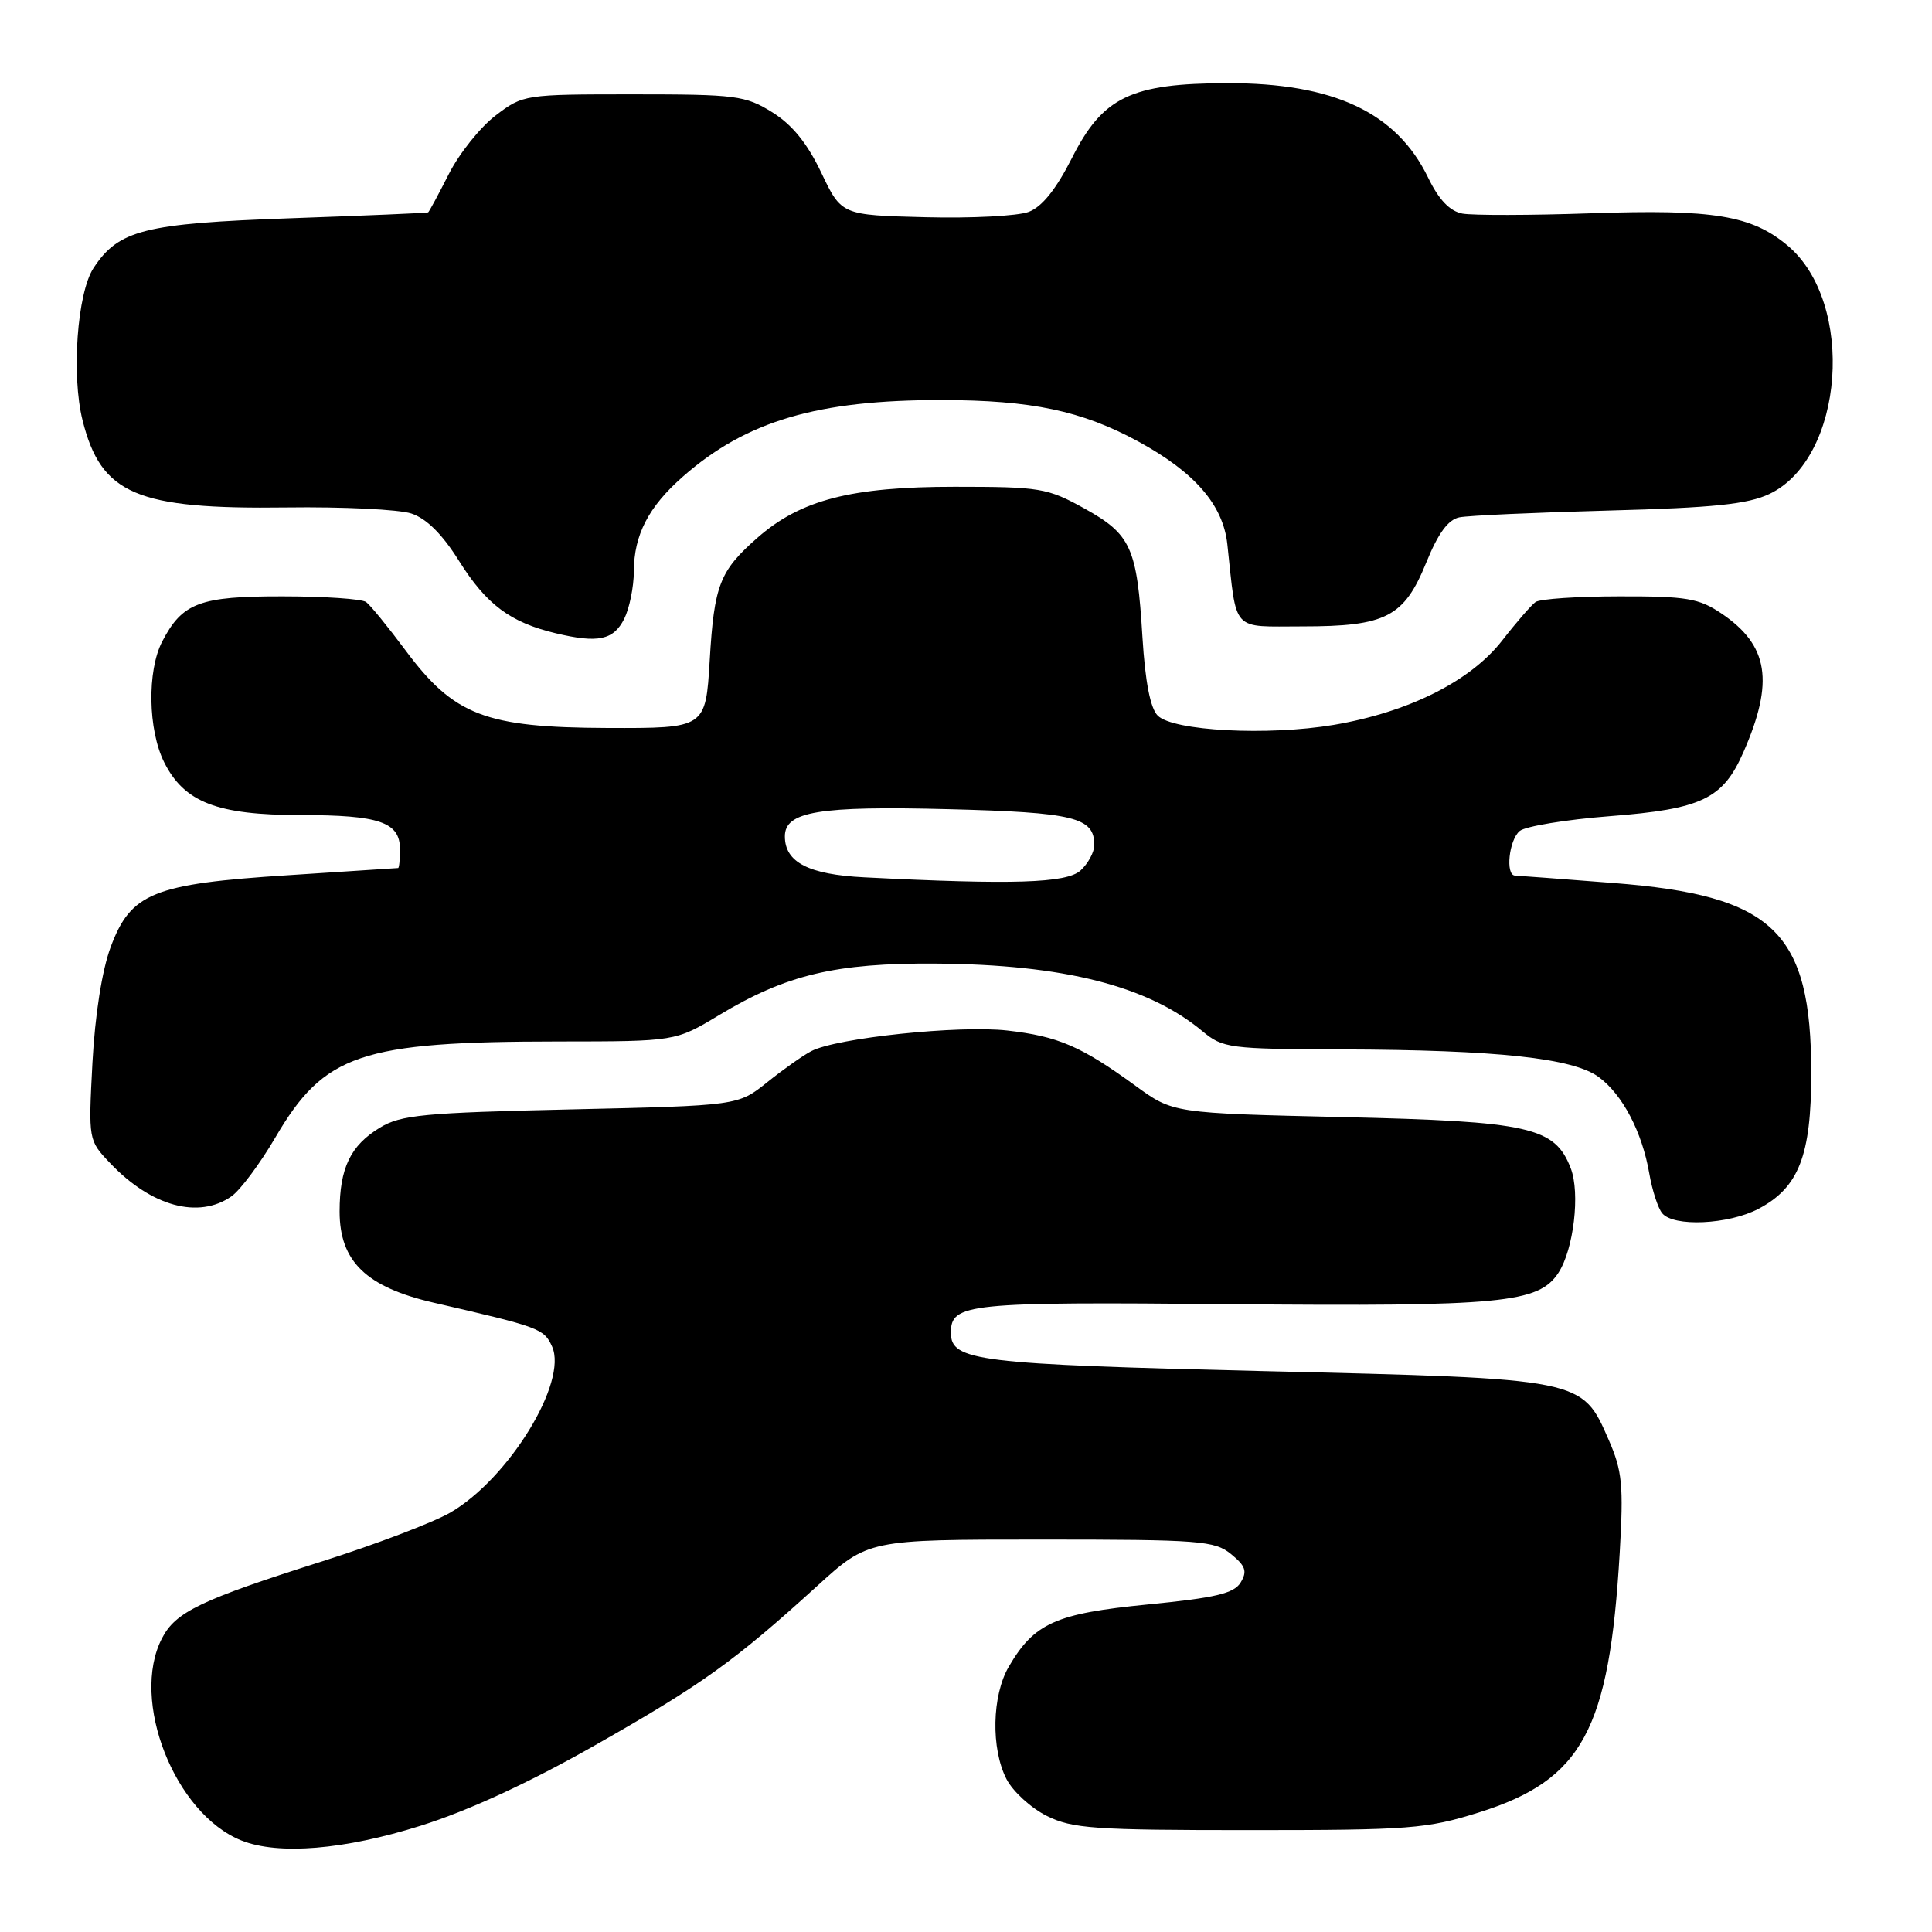 <?xml version="1.0" encoding="UTF-8" standalone="no"?>
<!DOCTYPE svg PUBLIC "-//W3C//DTD SVG 1.1//EN" "http://www.w3.org/Graphics/SVG/1.1/DTD/svg11.dtd" >
<svg xmlns="http://www.w3.org/2000/svg" xmlns:xlink="http://www.w3.org/1999/xlink" version="1.1" viewBox="0 0 256 256">
 <g >
 <path fill="currentColor"
d=" M 55.74 241.92 C 62.10 239.92 70.18 236.19 78.91 231.22 C 93.03 223.20 97.27 220.16 108.27 210.16 C 115.04 204.00 115.04 204.00 137.91 204.00 C 159.05 204.00 160.96 204.15 163.14 205.94 C 165.06 207.51 165.29 208.21 164.39 209.69 C 163.51 211.14 161.07 211.72 152.08 212.60 C 139.87 213.80 137.05 215.06 133.67 220.84 C 131.43 224.67 131.29 231.72 133.37 235.75 C 134.22 237.39 136.62 239.58 138.71 240.62 C 142.09 242.30 144.98 242.50 165.50 242.50 C 186.83 242.50 189.04 242.33 195.96 240.16 C 209.68 235.85 213.24 229.28 214.62 205.76 C 215.14 196.79 214.96 194.91 213.17 190.81 C 209.60 182.63 209.90 182.69 167.50 181.68 C 129.48 180.77 126.00 180.35 126.00 176.60 C 126.00 172.70 128.06 172.49 163.09 172.81 C 199.06 173.13 203.86 172.67 206.50 168.65 C 208.52 165.55 209.40 158.10 208.13 154.80 C 206.02 149.33 202.71 148.59 177.97 148.02 C 155.44 147.50 155.44 147.50 150.47 143.88 C 143.26 138.63 140.22 137.32 133.49 136.55 C 127.10 135.82 110.85 137.52 107.50 139.28 C 106.40 139.85 103.77 141.71 101.65 143.41 C 97.80 146.50 97.80 146.50 75.65 147.00 C 56.14 147.44 53.12 147.73 50.34 149.42 C 46.44 151.78 45.00 154.77 45.00 160.53 C 45.00 167.15 48.52 170.55 57.50 172.62 C 71.56 175.86 72.07 176.05 73.15 178.42 C 75.28 183.11 67.40 195.95 59.66 200.43 C 57.37 201.75 49.74 204.65 42.71 206.88 C 26.55 212.01 23.26 213.59 21.46 217.09 C 17.22 225.28 23.15 240.35 32.00 243.88 C 36.90 245.83 45.63 245.11 55.74 241.92 Z  M 233.02 160.17 C 238.35 157.35 240.00 153.13 240.00 142.22 C 240.00 123.42 235.04 118.65 213.74 117.00 C 207.01 116.47 201.16 116.04 200.75 116.02 C 199.45 115.98 199.94 111.30 201.37 110.11 C 202.12 109.49 207.49 108.60 213.29 108.15 C 225.52 107.20 228.29 105.87 231.01 99.67 C 235.12 90.31 234.35 85.50 228.09 81.28 C 225.12 79.28 223.48 79.00 214.60 79.02 C 209.05 79.02 204.04 79.36 203.47 79.77 C 202.91 80.17 200.91 82.47 199.04 84.88 C 194.84 90.27 186.63 94.37 176.73 96.05 C 167.99 97.52 155.43 96.86 153.40 94.82 C 152.43 93.85 151.74 90.33 151.38 84.43 C 150.66 72.53 149.88 70.81 143.68 67.37 C 138.78 64.66 137.84 64.50 126.50 64.50 C 112.78 64.50 106.09 66.23 100.37 71.25 C 95.36 75.65 94.63 77.51 94.04 87.50 C 93.50 96.50 93.50 96.50 80.49 96.46 C 64.28 96.40 60.15 94.81 53.70 86.13 C 51.40 83.04 49.06 80.17 48.51 79.77 C 47.95 79.36 42.99 79.02 37.47 79.02 C 26.45 79.00 24.16 79.86 21.49 85.01 C 19.48 88.90 19.61 96.71 21.75 101.00 C 24.41 106.31 28.75 108.00 39.82 108.00 C 50.29 108.00 53.00 108.93 53.00 112.54 C 53.00 113.89 52.89 115.01 52.75 115.02 C 52.61 115.03 46.06 115.46 38.19 115.97 C 20.29 117.12 17.33 118.32 14.66 125.50 C 13.52 128.57 12.59 134.47 12.25 140.79 C 11.71 151.09 11.71 151.09 14.60 154.13 C 20.04 159.86 26.32 161.57 30.67 158.52 C 31.84 157.70 34.45 154.20 36.48 150.73 C 42.97 139.64 47.74 138.02 74.00 138.00 C 89.50 137.99 89.50 137.99 95.26 134.52 C 104.17 129.15 110.70 127.59 124.00 127.68 C 140.95 127.80 152.12 130.63 159.33 136.64 C 162.03 138.89 162.86 139.00 177.83 139.05 C 198.42 139.12 208.45 140.20 211.85 142.72 C 215.01 145.05 217.59 150.00 218.54 155.50 C 218.92 157.70 219.68 160.06 220.24 160.75 C 221.73 162.60 229.03 162.27 233.02 160.17 Z  M 82.71 82.00 C 83.40 80.62 83.98 77.79 83.99 75.70 C 84.00 70.88 85.94 67.14 90.49 63.15 C 98.88 55.78 108.30 52.99 124.80 53.01 C 136.69 53.03 143.34 54.43 150.81 58.49 C 158.32 62.58 162.07 66.90 162.63 72.13 C 163.91 83.92 163.06 83.00 172.59 83.00 C 183.66 83.00 186.05 81.76 188.99 74.53 C 190.56 70.66 191.89 68.85 193.37 68.55 C 194.54 68.31 203.45 67.91 213.16 67.65 C 227.10 67.28 231.59 66.81 234.46 65.45 C 244.38 60.74 245.90 40.14 236.88 32.55 C 232.11 28.54 227.05 27.70 210.86 28.26 C 202.81 28.54 195.12 28.55 193.77 28.30 C 192.09 27.97 190.65 26.47 189.22 23.51 C 185.03 14.89 176.72 10.99 162.62 11.02 C 149.83 11.05 146.12 12.84 142.02 20.97 C 139.94 25.07 138.08 27.40 136.32 28.07 C 134.88 28.62 128.71 28.94 122.60 28.78 C 111.50 28.50 111.50 28.50 108.82 22.87 C 106.96 18.97 104.97 16.52 102.32 14.87 C 98.76 12.66 97.53 12.50 83.92 12.50 C 69.48 12.50 69.31 12.53 65.66 15.31 C 63.63 16.86 60.84 20.35 59.47 23.06 C 58.09 25.78 56.86 28.06 56.73 28.14 C 56.60 28.22 48.40 28.57 38.50 28.92 C 19.09 29.61 15.71 30.47 12.39 35.52 C 10.23 38.83 9.44 49.71 10.94 55.70 C 13.40 65.51 18.07 67.50 38.00 67.24 C 45.42 67.14 52.85 67.50 54.50 68.04 C 56.51 68.70 58.61 70.78 60.84 74.35 C 64.46 80.11 67.61 82.47 73.64 83.91 C 79.24 85.25 81.29 84.82 82.71 82.00 Z  M 114.52 116.25 C 107.14 115.88 104.00 114.26 104.00 110.82 C 104.00 107.52 108.48 106.78 125.68 107.22 C 142.36 107.65 145.00 108.30 145.00 111.97 C 145.00 112.91 144.18 114.43 143.17 115.35 C 141.31 117.03 134.19 117.25 114.52 116.25 Z "/>
</g>
</svg>